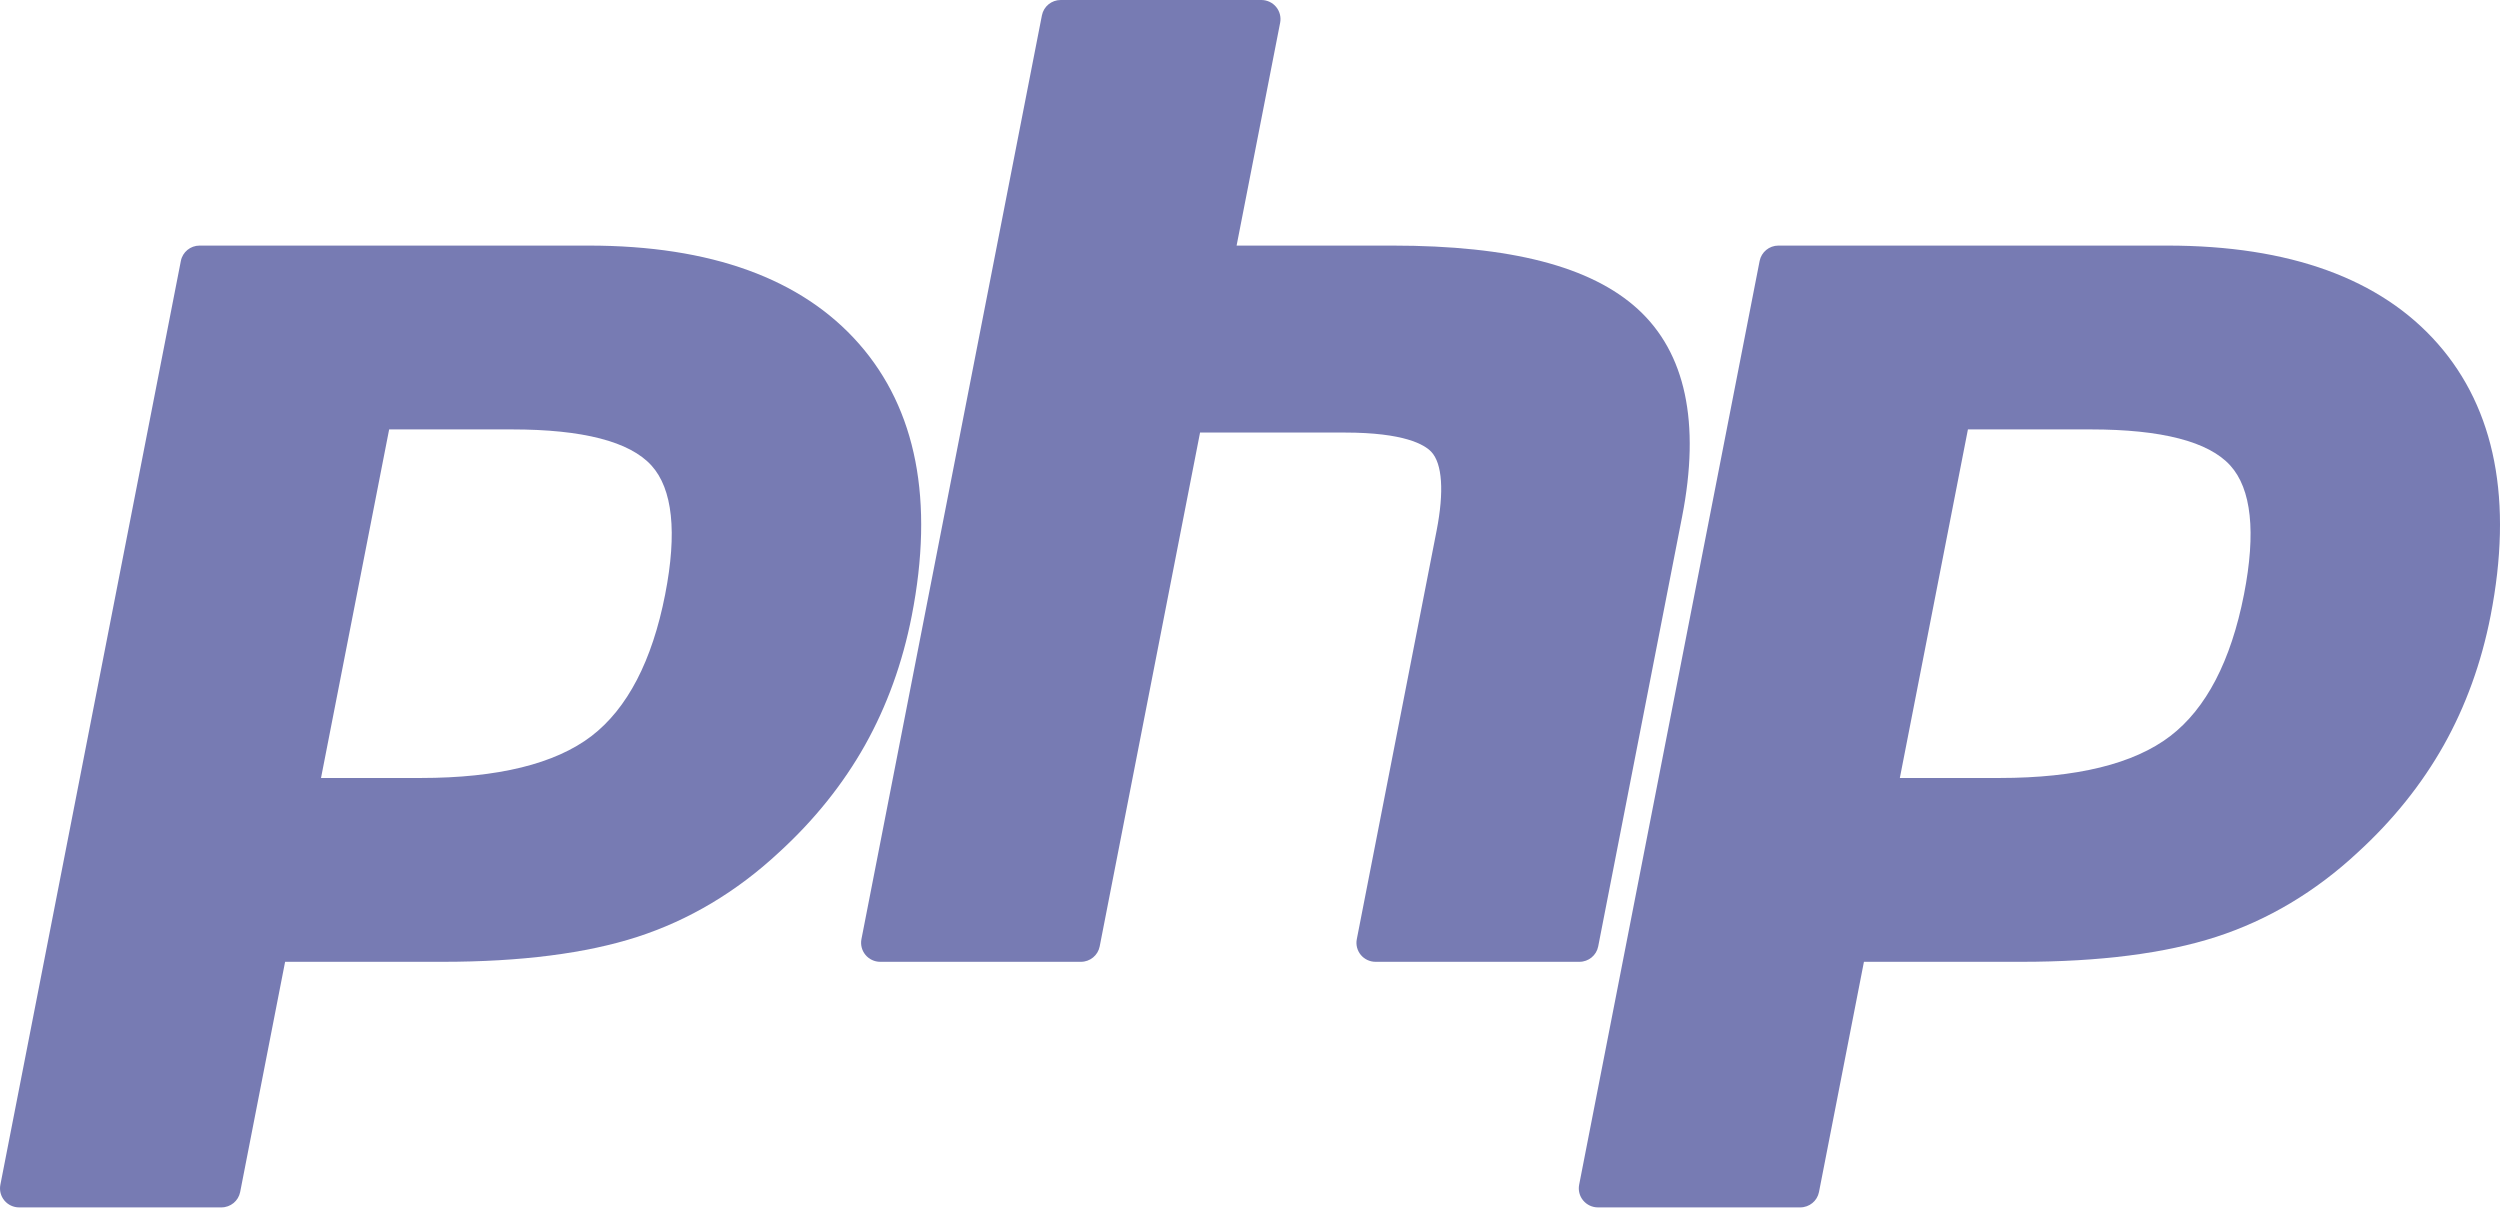 <svg width="47" height="23" viewBox="0 0 47 23" fill="none" xmlns="http://www.w3.org/2000/svg">
<path d="M7.912 14.626C9.358 14.626 10.436 14.361 11.119 13.839C11.794 13.321 12.261 12.425 12.505 11.175C12.733 10.007 12.646 9.191 12.247 8.751C11.839 8.301 10.957 8.073 9.625 8.073H7.316L6.035 14.626H7.912ZM0.359 22.699C0.252 22.699 0.15 22.651 0.082 22.569C0.014 22.487 -0.014 22.378 0.007 22.273L3.4 4.906C3.432 4.739 3.58 4.617 3.752 4.617H11.065C13.363 4.617 15.074 5.238 16.149 6.463C17.23 7.694 17.564 9.414 17.141 11.577C16.969 12.458 16.673 13.276 16.262 14.009C15.85 14.742 15.306 15.421 14.643 16.026C13.851 16.764 12.954 17.299 11.98 17.614C11.022 17.924 9.791 18.082 8.321 18.082H5.36L4.515 22.41C4.482 22.578 4.334 22.699 4.162 22.699H0.359Z" fill="#777BB3"/>
<path d="M25.86 18.082C25.753 18.082 25.651 18.034 25.583 17.952C25.515 17.869 25.487 17.761 25.508 17.656L27.009 9.972C27.151 9.241 27.116 8.717 26.909 8.495C26.783 8.36 26.403 8.132 25.28 8.132H22.561L20.674 17.793C20.641 17.961 20.493 18.082 20.321 18.082H16.548C16.441 18.082 16.339 18.034 16.271 17.952C16.202 17.869 16.175 17.761 16.195 17.656L19.588 0.289C19.621 0.121 19.769 0 19.941 0H23.714C23.821 0 23.923 0.048 23.991 0.13C24.059 0.212 24.087 0.321 24.067 0.426L23.248 4.617H26.173C28.401 4.617 29.912 5.008 30.792 5.812C31.689 6.632 31.969 7.944 31.624 9.711L30.046 17.793C30.013 17.961 29.865 18.082 29.693 18.082H25.86Z" fill="#777BB3"/>
<path d="M37.594 14.626C39.039 14.626 40.118 14.361 40.8 13.839C41.476 13.322 41.942 12.425 42.187 11.175C42.415 10.007 42.328 9.191 41.929 8.751C41.521 8.301 40.638 8.073 39.306 8.073H36.997L35.717 14.626H37.594ZM30.041 22.699C29.934 22.699 29.832 22.651 29.764 22.569C29.695 22.487 29.668 22.378 29.688 22.273L33.081 4.906C33.114 4.739 33.262 4.617 33.434 4.617H40.746C43.045 4.617 44.755 5.238 45.831 6.463C46.912 7.694 47.245 9.414 46.823 11.577C46.651 12.458 46.355 13.276 45.943 14.009C45.531 14.742 44.987 15.421 44.325 16.026C43.533 16.764 42.636 17.299 41.662 17.614C40.703 17.924 39.472 18.082 38.003 18.082H35.042L34.197 22.41C34.164 22.578 34.016 22.699 33.844 22.699H30.041Z" fill="#777BB3"/>
</svg>

